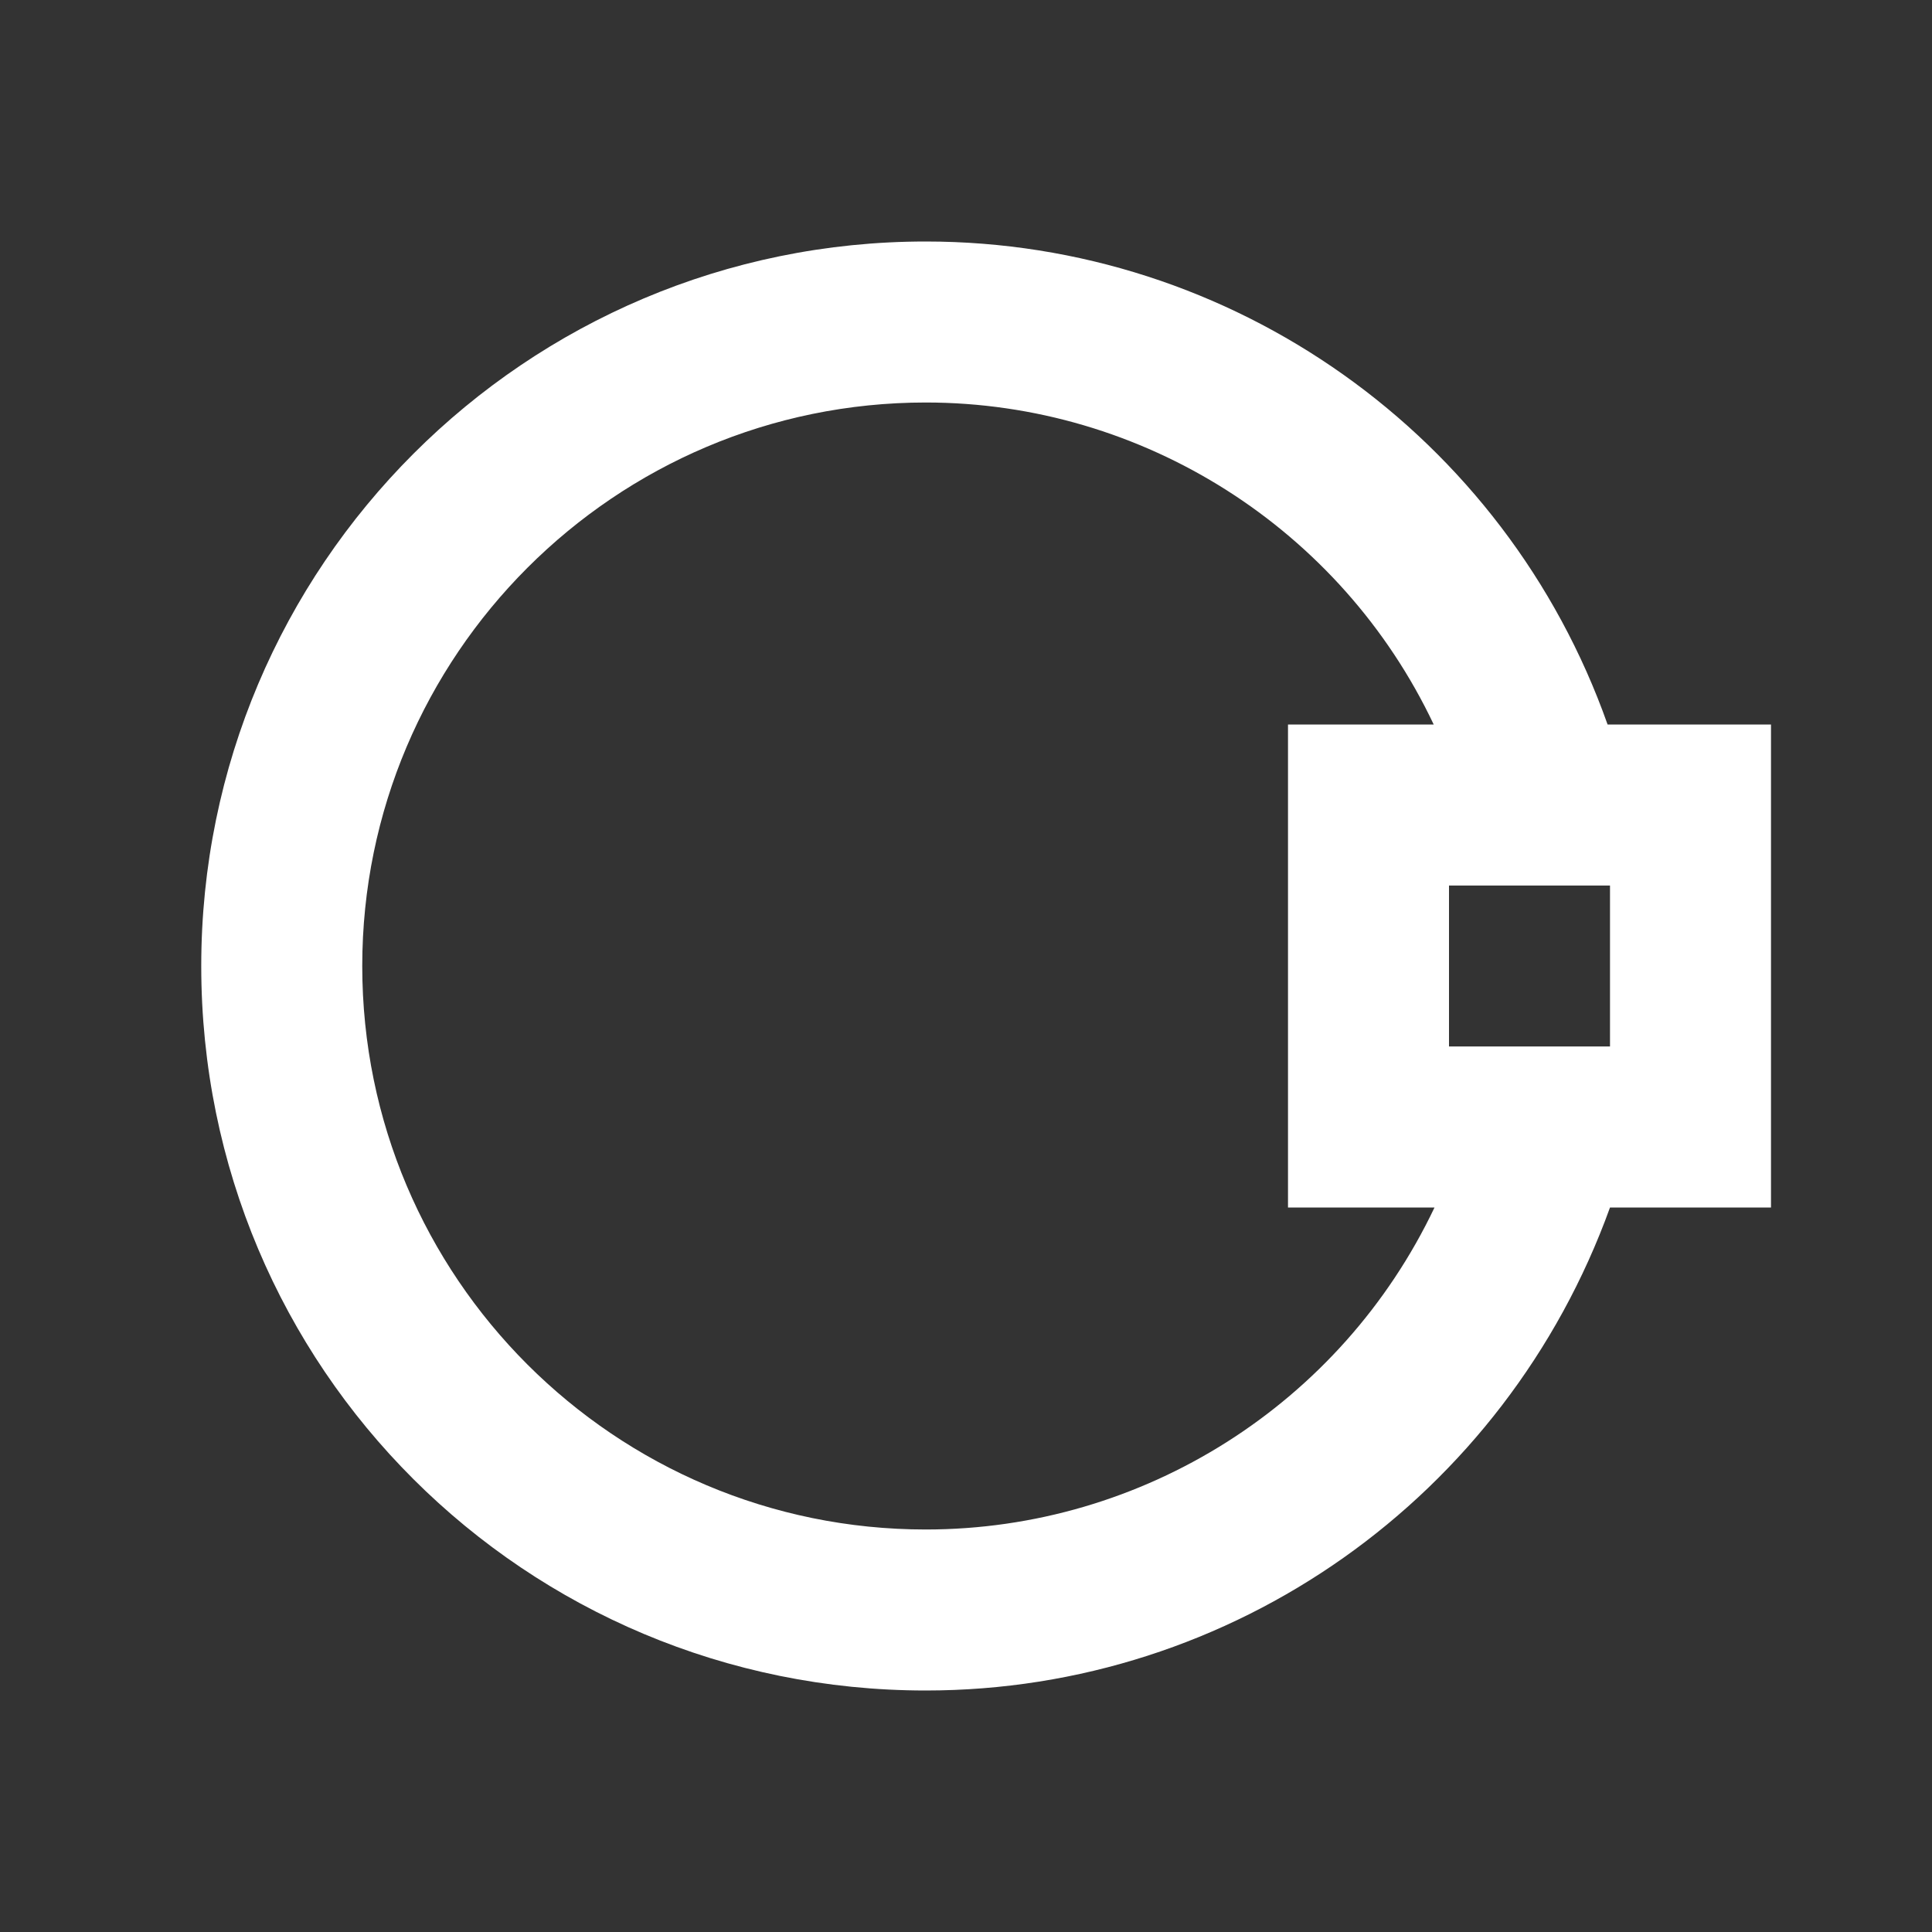 <?xml version="1.0" encoding="UTF-8"?><!DOCTYPE svg PUBLIC "-//W3C//DTD SVG 1.1//EN" "http://www.w3.org/Graphics/SVG/1.1/DTD/svg11.dtd"><svg xmlns="http://www.w3.org/2000/svg" xmlns:xlink="http://www.w3.org/1999/xlink" version="1.1" width="512" height="512" viewBox="0 0 512 512"><rect x="0" y="0" width="512" height="512" fill="#333333" stroke="none"/>    <path fill="#ffffff" transform="scale(1, -1) translate(0, -448)" glyph-name="vector-circle-variant" unicode="&#xF557;" horiz-adv-x="512" d=" M469.333 256H426.027C398.933 332.587 326.613 384 245.333 384C139.307 384 53.333 298.027 53.333 192C53.333 85.333 139.307 0 245.333 0C326.613 0 398.933 51.2 426.667 128H469.333M426.667 213.333V170.667H384V213.333M380.16 128C355.413 75.947 302.933 42.667 245.333 42.667C162.987 42.667 96 109.44 96 192C96 274.347 162.987 341.333 245.333 341.333C302.933 341.333 355.413 307.84 379.947 256H341.333V128" /></svg>